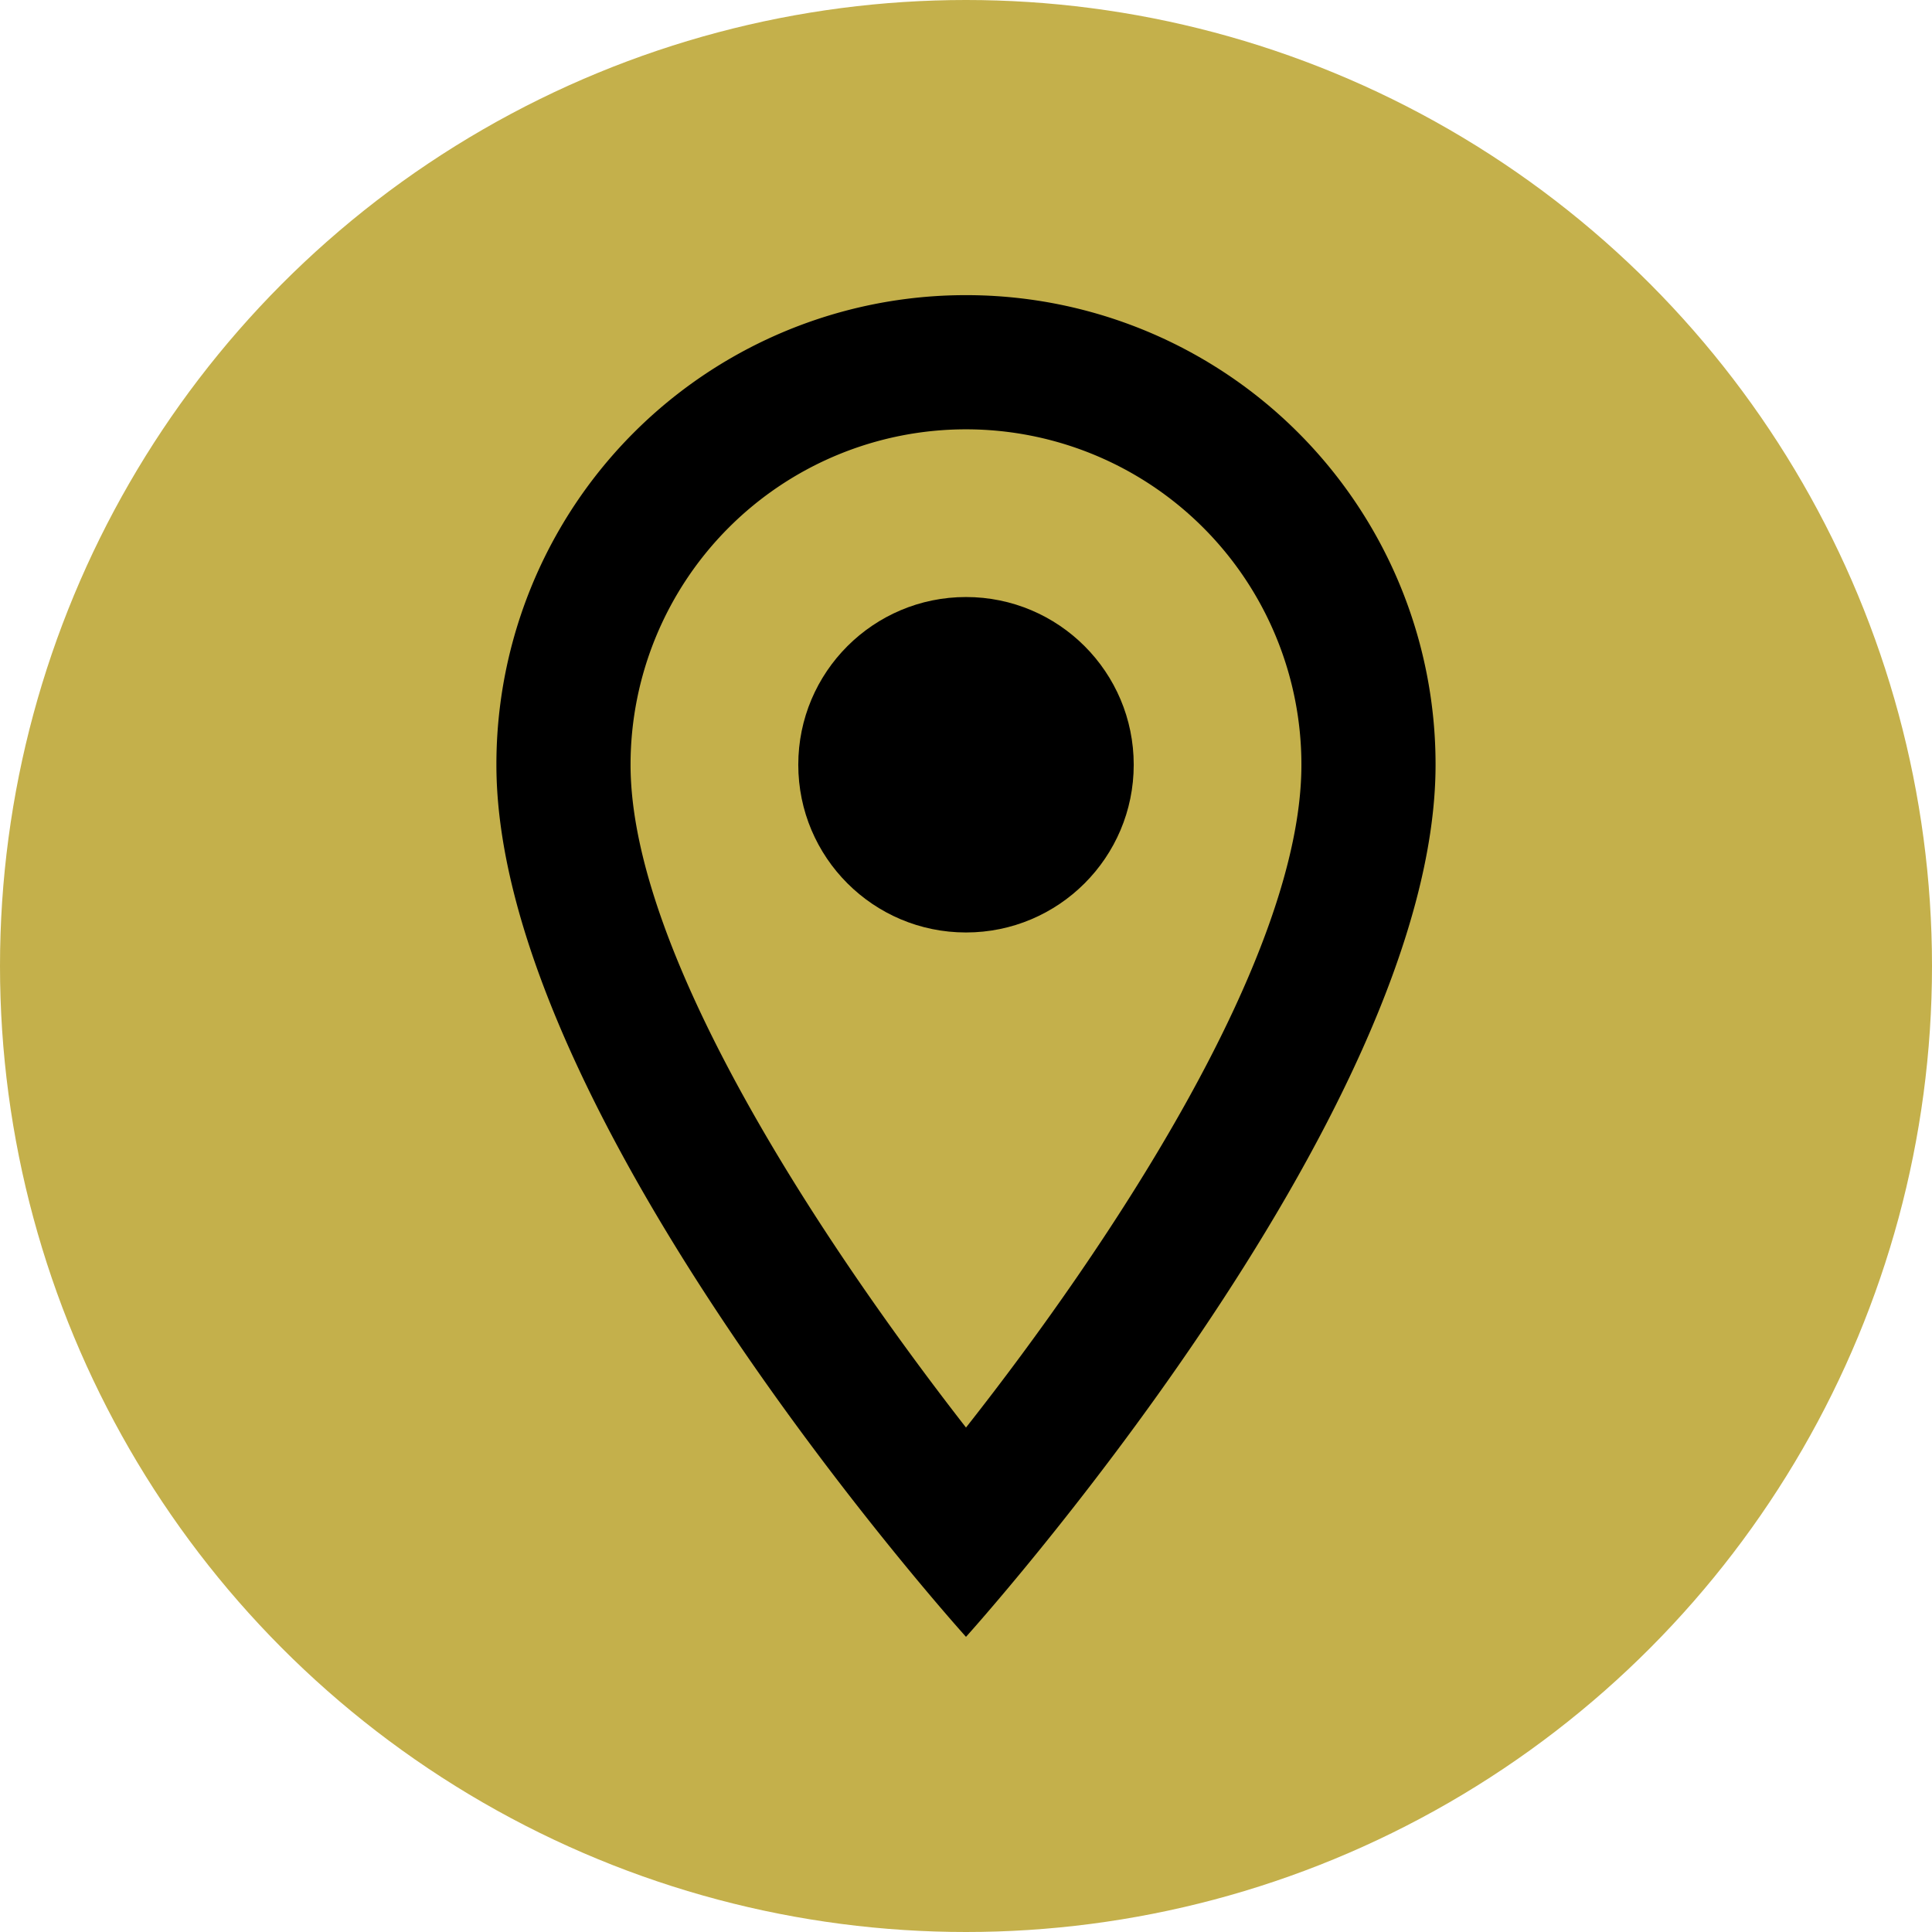 <svg xmlns="http://www.w3.org/2000/svg" width="48" height="48" viewBox="0 0 48 48">
  <g id="Group_94" data-name="Group 94" transform="translate(-1614.317 -2856)">
    <circle id="Ellipse_12" data-name="Ellipse 12" cx="24" cy="24" r="24" transform="translate(1614.317 2856)" fill="#c4b04b"/>
    <g id="location_on_black_24dp" transform="translate(1618.317 2860)">
      <path id="Path_100" data-name="Path 100" d="M0,0H40V40H0Z" fill="none"/>
      <path id="Path_101" data-name="Path 101" d="M16.667,2A11.658,11.658,0,0,0,5,13.667c0,8.75,11.667,21.667,11.667,21.667S28.333,22.417,28.333,13.667A11.658,11.658,0,0,0,16.667,2ZM8.333,13.667a8.333,8.333,0,1,1,16.667,0c0,4.8-4.8,11.983-8.333,16.467C13.2,25.683,8.333,18.417,8.333,13.667Z" transform="translate(3.333 1.333)"/>
      <circle id="Ellipse_11" data-name="Ellipse 11" cx="4.167" cy="4.167" r="4.167" transform="translate(15.833 10.833)"/>
    </g>
  </g>
</svg>
